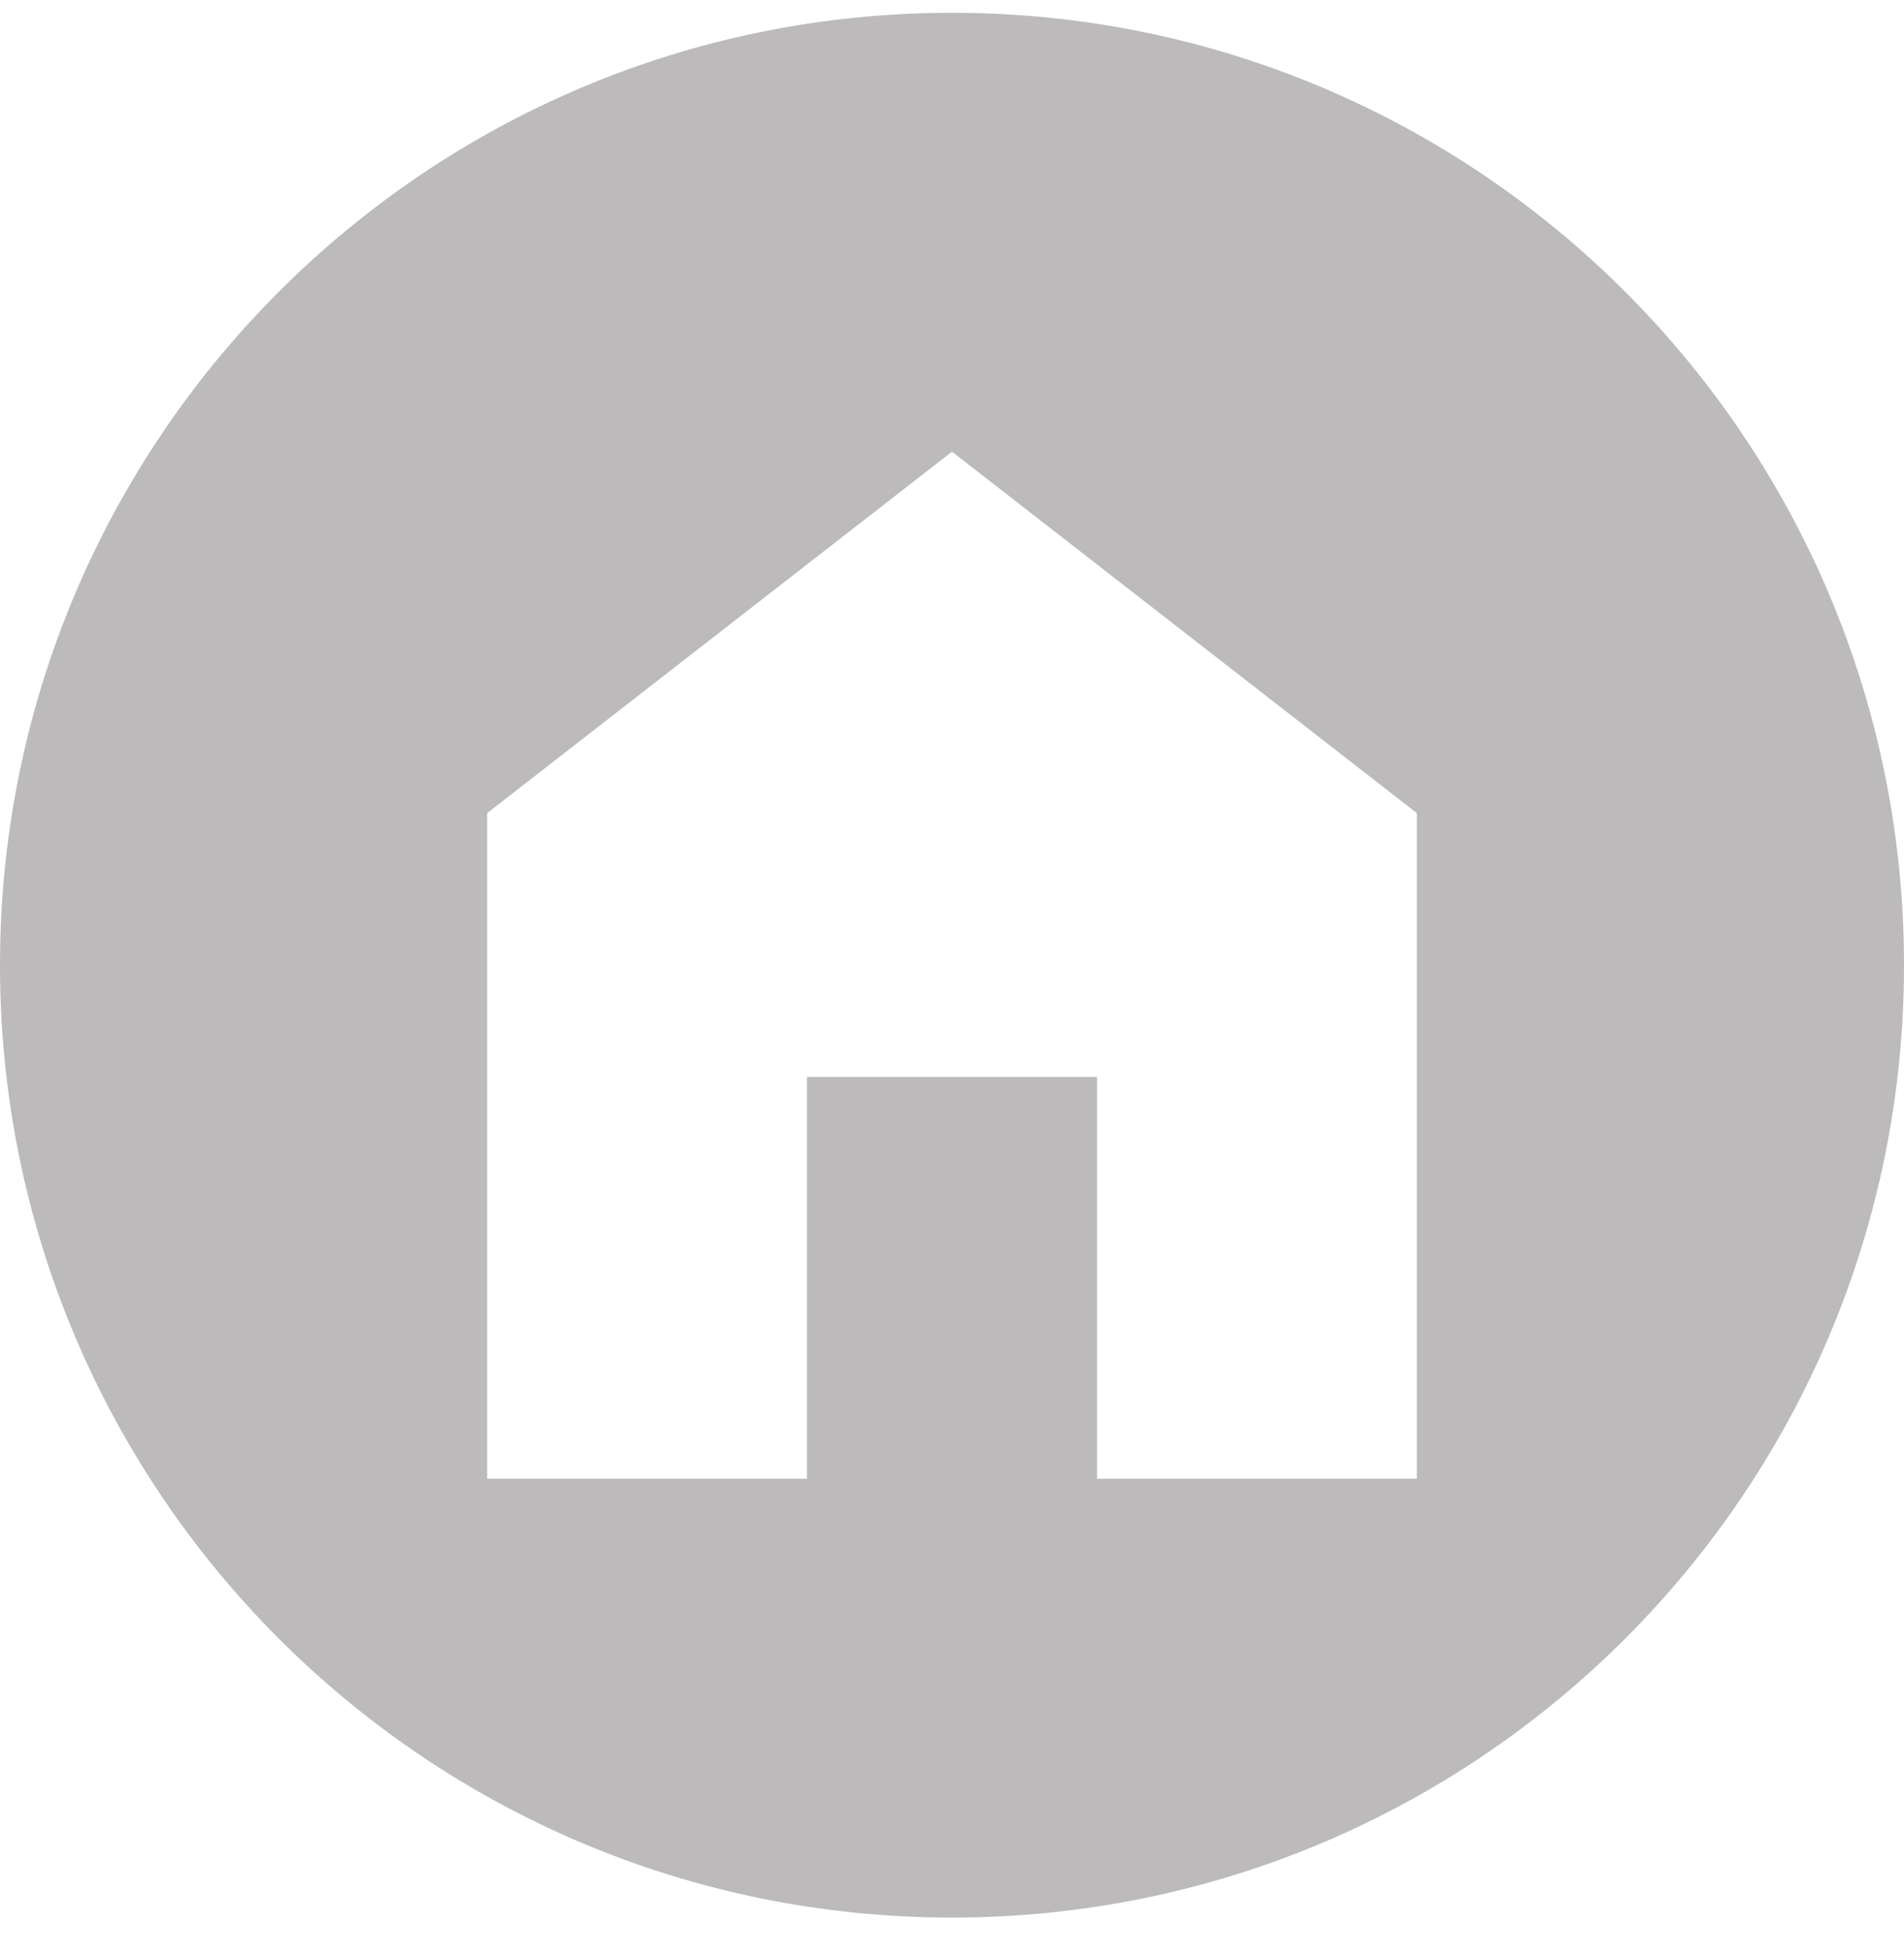 <svg width="40" height="41" viewBox="0 0 40 41" fill="none" xmlns="http://www.w3.org/2000/svg">
<path d="M20 0.269C8.954 0.269 0 9.223 0 20.269C0 31.315 8.954 40.269 20 40.269C31.046 40.269 40 31.315 40 20.269C40 9.223 31.046 0.269 20 0.269ZM20 9.485L29.766 17.076V31.053H23.047V22.615H16.953V31.053H10.234V17.076L20 9.485Z" fill="#BCBABA"/>
</svg>
